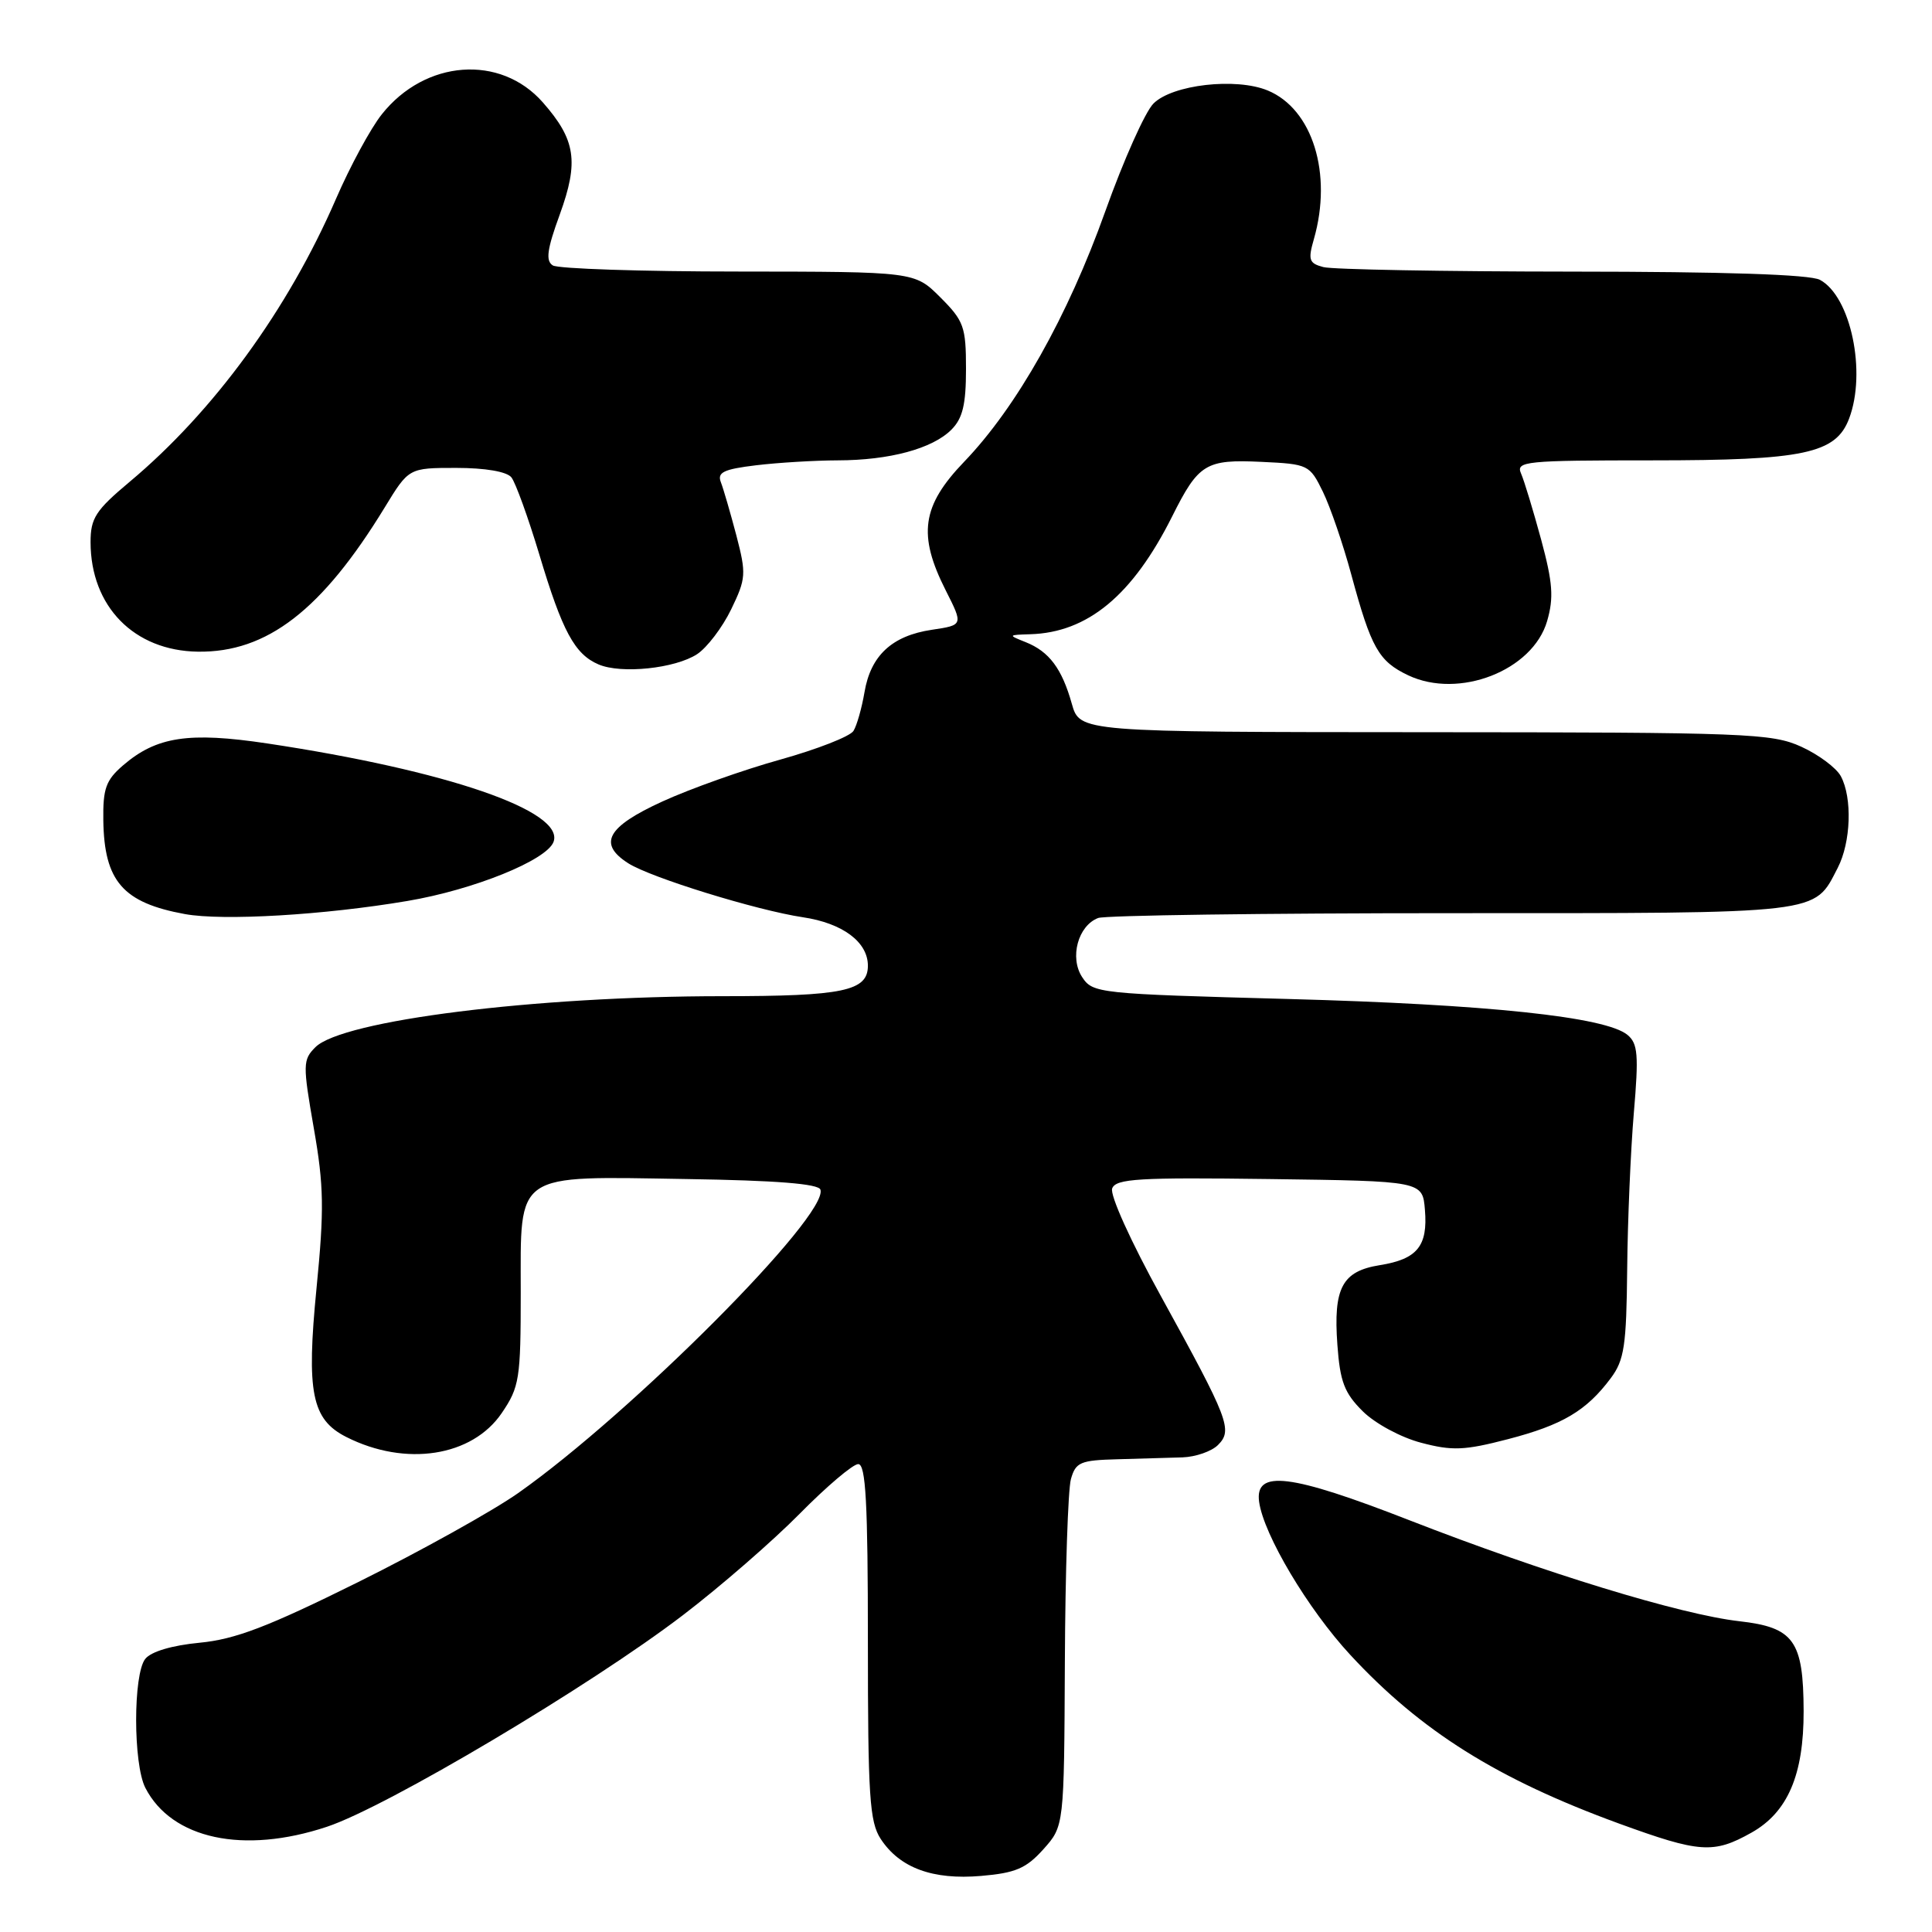 <?xml version="1.0" encoding="UTF-8" standalone="no"?>
<!DOCTYPE svg PUBLIC "-//W3C//DTD SVG 1.1//EN" "http://www.w3.org/Graphics/SVG/1.1/DTD/svg11.dtd" >
<svg xmlns="http://www.w3.org/2000/svg" xmlns:xlink="http://www.w3.org/1999/xlink" version="1.1" viewBox="0 0 256 256">
 <g >
 <path fill="currentColor"
d=" M 138.25 245.04 C 141.00 241.97 141.00 241.97 141.10 220.23 C 141.15 208.28 141.52 197.38 141.90 196.00 C 142.53 193.75 143.15 193.49 148.05 193.36 C 151.05 193.28 154.93 193.16 156.68 193.11 C 158.43 193.05 160.55 192.31 161.39 191.47 C 163.37 189.49 162.83 188.10 153.84 171.77 C 149.83 164.50 147.04 158.33 147.37 157.47 C 147.87 156.18 150.88 156.00 168.23 156.23 C 188.50 156.50 188.50 156.50 188.81 160.32 C 189.21 165.11 187.79 166.85 182.83 167.64 C 177.84 168.44 176.66 170.65 177.21 178.19 C 177.56 183.08 178.14 184.59 180.57 187.00 C 182.20 188.62 185.63 190.47 188.30 191.17 C 192.42 192.26 194.04 192.20 199.80 190.70 C 207.03 188.82 210.21 186.94 213.44 182.61 C 215.23 180.21 215.51 178.30 215.61 168.17 C 215.67 161.75 216.07 152.44 216.49 147.48 C 217.15 139.78 217.03 138.27 215.65 137.13 C 212.78 134.74 197.05 133.08 170.67 132.37 C 145.52 131.69 144.80 131.62 143.39 129.47 C 141.70 126.89 142.84 122.66 145.51 121.64 C 146.42 121.29 167.50 121.00 192.36 121.00 C 241.90 121.00 240.30 121.19 243.51 114.99 C 245.26 111.60 245.46 105.72 243.92 102.85 C 243.32 101.74 240.96 99.98 238.67 98.94 C 234.78 97.17 231.48 97.04 188.79 97.02 C 143.08 97.00 143.08 97.00 142.02 93.25 C 140.71 88.59 139.02 86.33 135.91 85.09 C 133.55 84.15 133.56 84.13 136.50 84.04 C 144.13 83.82 150.08 78.88 155.31 68.44 C 158.82 61.42 159.76 60.85 167.16 61.20 C 173.36 61.49 173.54 61.58 175.29 65.16 C 176.27 67.17 177.97 72.12 179.06 76.16 C 181.69 85.87 182.68 87.62 186.59 89.48 C 193.32 92.67 203.09 88.86 205.00 82.30 C 205.90 79.20 205.75 77.21 204.21 71.50 C 203.16 67.65 201.97 63.71 201.55 62.75 C 200.84 61.12 202.03 61.00 218.93 61.00 C 239.03 61.00 243.25 60.11 245.01 55.48 C 247.35 49.33 245.24 39.27 241.15 37.08 C 239.83 36.37 228.45 36.00 208.32 35.99 C 191.37 35.98 176.53 35.71 175.35 35.39 C 173.45 34.89 173.30 34.44 174.10 31.67 C 176.58 23.00 173.92 14.45 167.98 11.99 C 163.78 10.25 155.34 11.21 152.84 13.72 C 151.74 14.81 148.87 21.24 146.46 27.99 C 141.49 41.92 134.72 53.94 127.75 61.19 C 122.13 67.04 121.59 70.87 125.32 78.24 C 127.64 82.83 127.64 82.83 123.47 83.45 C 118.19 84.24 115.37 86.86 114.55 91.72 C 114.19 93.82 113.54 96.13 113.09 96.85 C 112.64 97.58 108.28 99.28 103.39 100.65 C 98.50 102.01 91.46 104.51 87.75 106.21 C 80.43 109.56 79.19 111.80 83.25 114.39 C 86.23 116.29 100.25 120.62 106.38 121.54 C 111.65 122.32 115.00 124.82 115.00 127.96 C 115.00 131.32 111.75 132.00 95.74 132.00 C 70.90 132.00 45.35 135.20 41.79 138.76 C 40.12 140.43 40.11 141.05 41.58 149.49 C 42.92 157.13 42.97 160.25 41.94 170.70 C 40.58 184.51 41.30 188.09 45.89 190.41 C 53.74 194.38 62.56 193.02 66.49 187.23 C 68.83 183.78 69.00 182.72 69.00 171.29 C 69.00 155.14 67.95 155.86 91.03 156.23 C 102.83 156.41 108.46 156.86 108.71 157.63 C 109.84 161.01 83.72 187.23 68.66 197.84 C 65.27 200.22 55.73 205.53 47.45 209.64 C 35.50 215.57 31.17 217.22 26.45 217.67 C 22.80 218.02 20.02 218.84 19.25 219.81 C 17.63 221.84 17.64 233.75 19.26 236.90 C 22.75 243.69 32.28 245.73 43.31 242.06 C 51.27 239.42 78.24 223.38 90.50 214.01 C 95.45 210.23 102.41 204.18 105.97 200.57 C 109.53 196.96 113.02 194.00 113.72 194.00 C 114.72 194.00 115.00 199.09 115.00 217.54 C 115.00 238.01 115.22 241.41 116.70 243.67 C 119.22 247.51 123.58 249.12 130.00 248.57 C 134.56 248.18 135.97 247.58 138.25 245.04 Z  M 232.07 242.84 C 236.88 240.14 239.01 235.19 238.99 226.73 C 238.96 217.40 237.71 215.64 230.47 214.82 C 222.71 213.94 204.64 208.41 186.78 201.45 C 170.96 195.28 166.25 194.70 166.84 199.00 C 167.44 203.36 173.31 213.22 178.93 219.29 C 188.28 229.39 198.39 235.73 214.50 241.62 C 225.23 245.53 227.05 245.66 232.07 242.84 Z  M 54.00 119.38 C 62.76 117.90 72.40 114.00 73.34 111.57 C 74.90 107.48 59.22 102.09 35.41 98.51 C 25.01 96.95 20.74 97.60 16.31 101.41 C 14.03 103.37 13.63 104.49 13.69 108.71 C 13.81 116.77 16.29 119.62 24.50 121.12 C 29.56 122.04 42.98 121.25 54.00 119.38 Z  M 92.37 86.68 C 93.69 85.81 95.72 83.14 96.88 80.75 C 98.86 76.66 98.90 76.05 97.57 70.94 C 96.78 67.95 95.86 64.78 95.52 63.90 C 95.01 62.59 95.88 62.17 100.20 61.65 C 103.11 61.30 107.97 61.01 111.00 61.00 C 117.87 60.99 123.55 59.45 126.06 56.94 C 127.56 55.44 128.00 53.60 128.00 48.90 C 128.00 43.30 127.72 42.52 124.60 39.40 C 121.20 36.00 121.20 36.00 97.85 35.98 C 85.01 35.98 73.94 35.61 73.25 35.17 C 72.28 34.56 72.48 33.05 74.17 28.43 C 76.72 21.41 76.29 18.53 71.93 13.57 C 66.31 7.17 56.33 7.91 50.59 15.15 C 49.12 16.99 46.39 22.03 44.52 26.35 C 38.16 41.02 28.32 54.52 17.17 63.85 C 12.67 67.62 12.00 68.66 12.00 71.84 C 12.01 80.36 17.76 86.23 26.22 86.35 C 35.37 86.48 42.67 80.84 50.97 67.25 C 54.17 62.00 54.17 62.00 60.46 62.00 C 64.29 62.00 67.15 62.49 67.76 63.25 C 68.31 63.94 69.98 68.55 71.47 73.50 C 74.51 83.66 76.15 86.69 79.31 88.04 C 82.32 89.33 89.46 88.58 92.37 86.68 Z "/>
</g>
</svg>